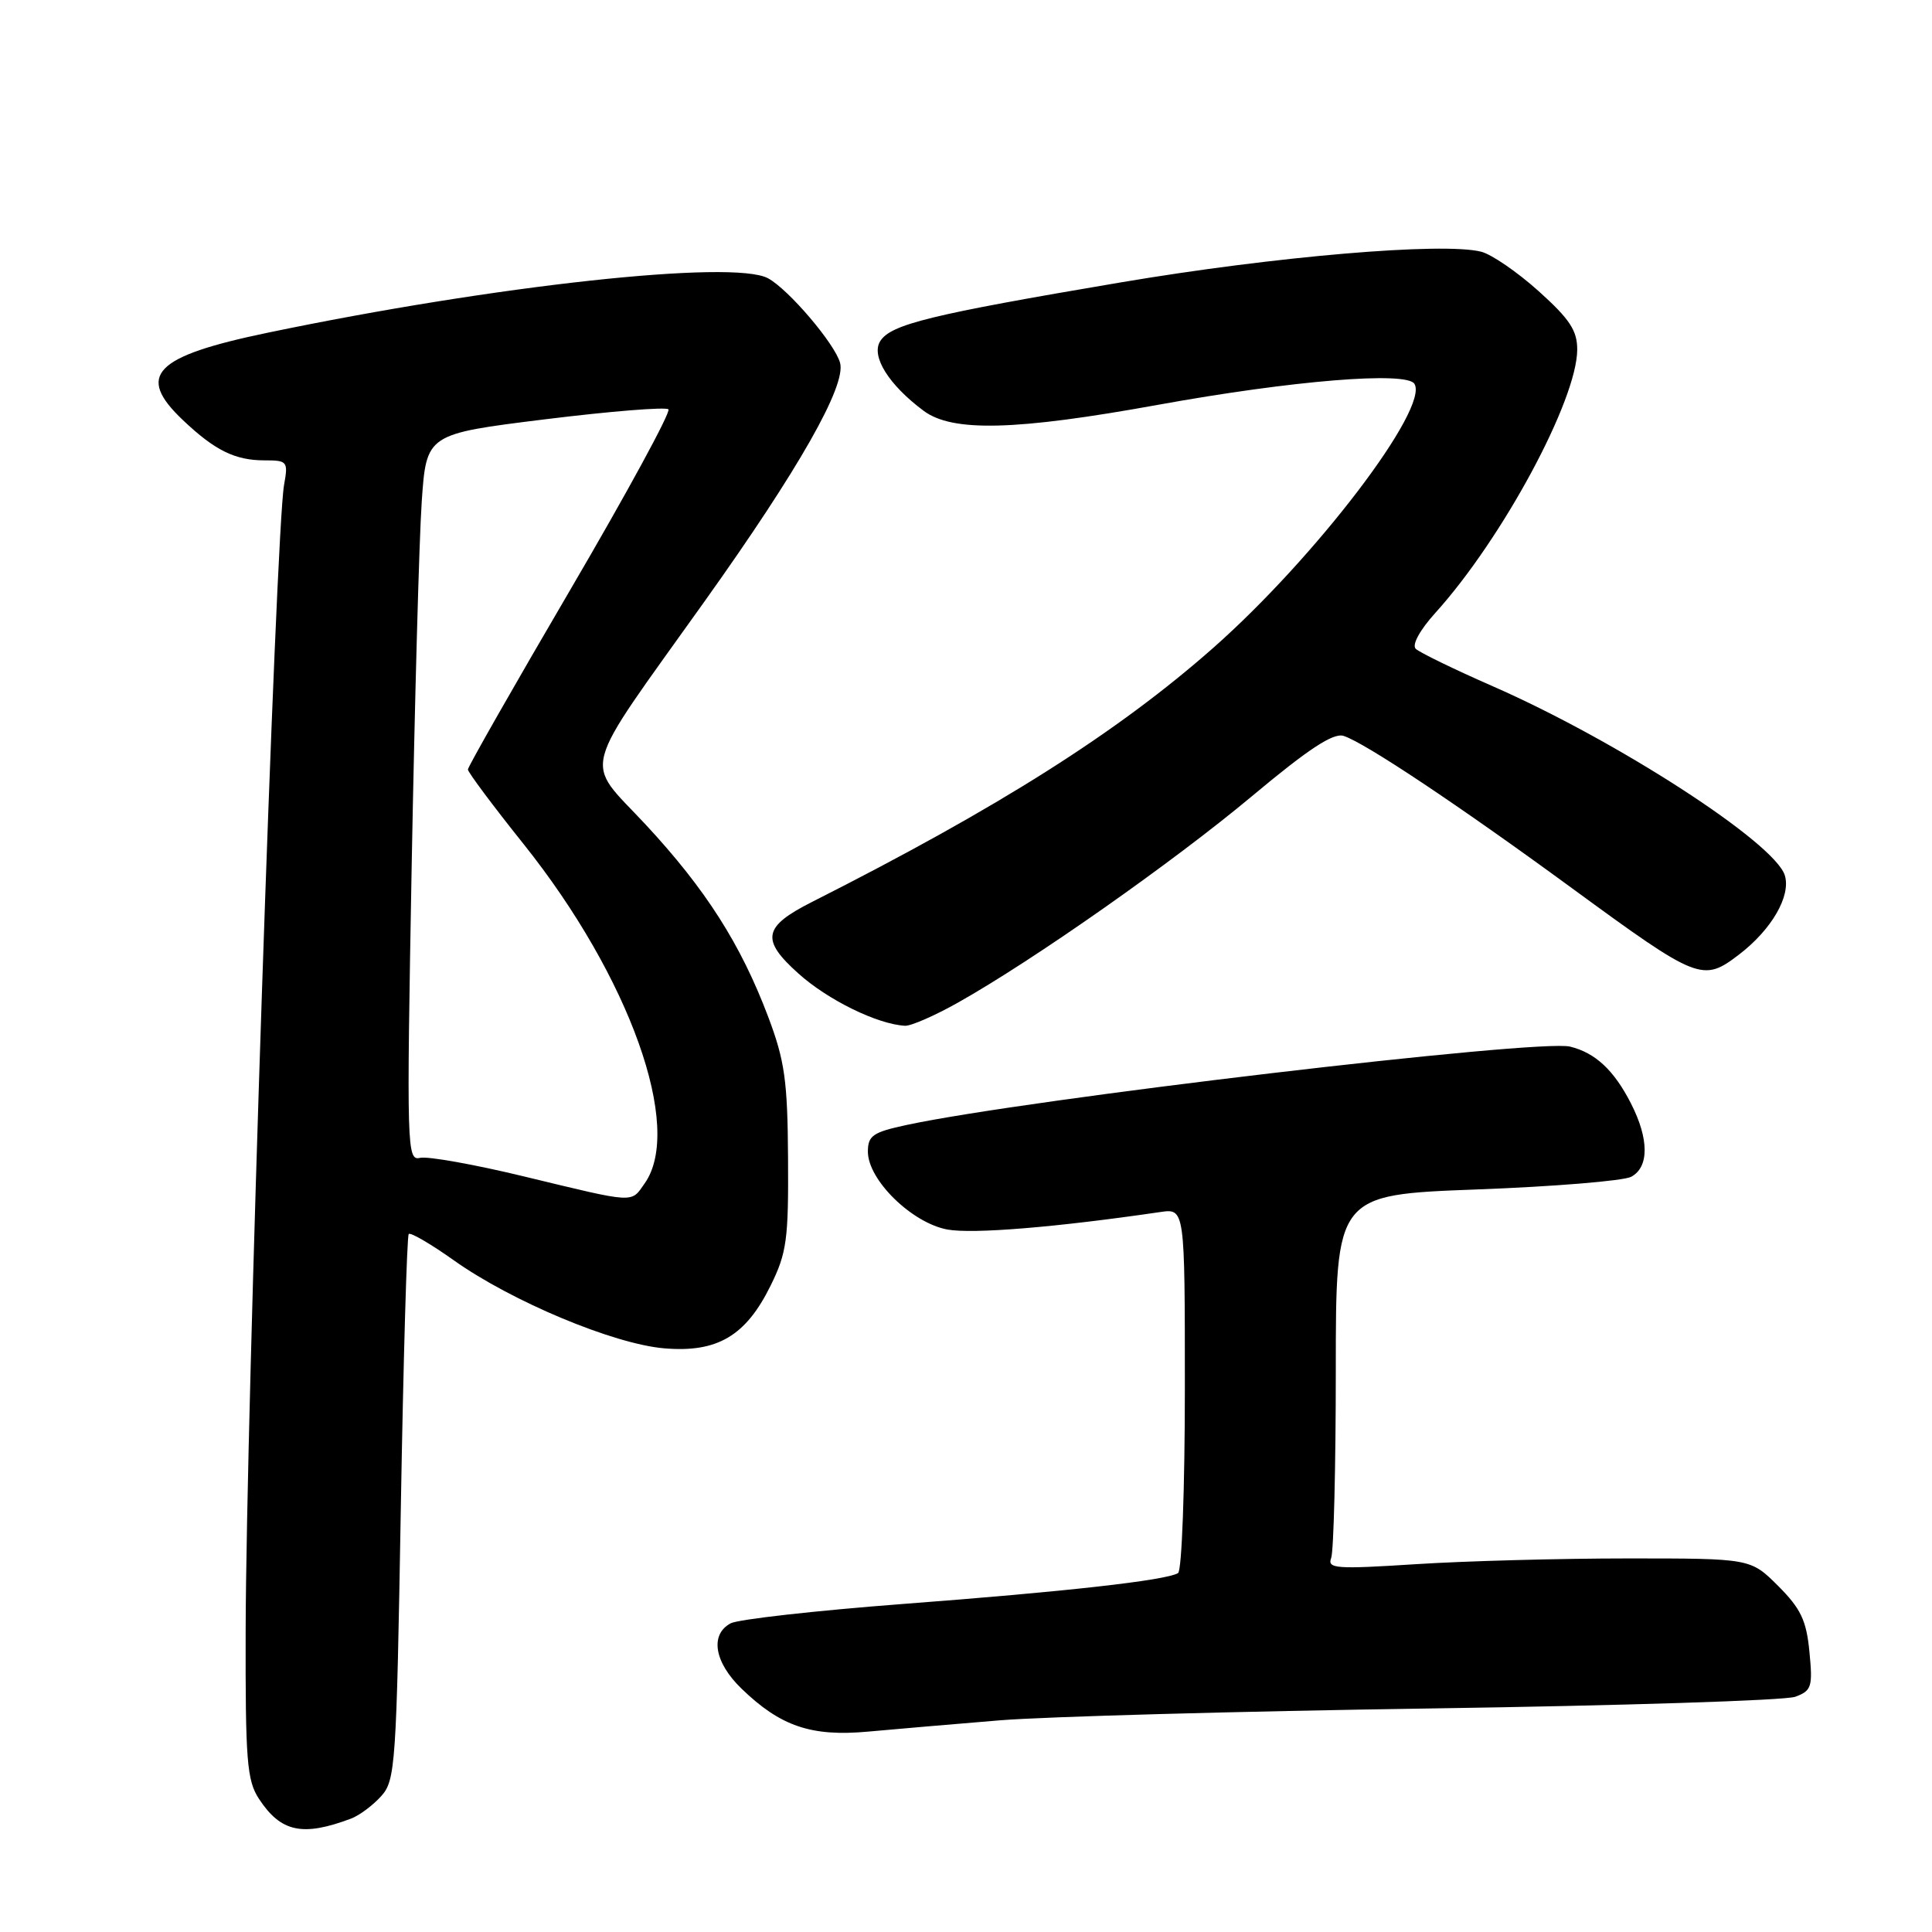 <?xml version="1.0" encoding="UTF-8" standalone="no"?>
<!DOCTYPE svg PUBLIC "-//W3C//DTD SVG 1.1//EN" "http://www.w3.org/Graphics/SVG/1.1/DTD/svg11.dtd" >
<svg xmlns="http://www.w3.org/2000/svg" xmlns:xlink="http://www.w3.org/1999/xlink" version="1.1" viewBox="0 0 256 256">
 <g >
 <path fill="currentColor"
d=" M 46.50 240.98 C 47.60 240.57 49.40 239.23 50.50 238.01 C 52.40 235.91 52.53 233.92 53.11 199.87 C 53.45 180.11 53.92 163.75 54.16 163.51 C 54.40 163.27 57.10 164.84 60.15 167.01 C 67.82 172.45 81.30 178.09 88.00 178.66 C 95.04 179.26 98.82 177.03 102.11 170.35 C 104.25 166.02 104.49 164.22 104.42 153.50 C 104.36 143.19 103.98 140.55 101.80 134.76 C 98.17 125.14 93.51 117.83 85.57 109.28 C 77.32 100.41 76.59 103.21 93.37 79.67 C 105.85 62.17 112.11 51.15 111.32 48.10 C 110.66 45.59 104.47 38.32 101.76 36.87 C 97.11 34.38 65.61 37.81 35.50 44.08 C 20.39 47.22 17.96 49.73 24.25 55.68 C 28.48 59.69 31.15 61.00 35.05 61.00 C 38.08 61.00 38.20 61.14 37.64 64.25 C 36.53 70.41 32.62 187.05 32.55 216.04 C 32.51 233.26 32.71 235.91 34.31 238.35 C 37.21 242.77 40.08 243.39 46.50 240.98 Z  M 132.50 227.95 C 138.55 227.46 164.20 226.75 189.50 226.38 C 214.80 226.01 236.57 225.32 237.88 224.83 C 240.05 224.03 240.21 223.52 239.76 218.88 C 239.36 214.71 238.62 213.16 235.62 210.15 C 231.96 206.50 231.96 206.50 215.73 206.50 C 206.80 206.50 194.16 206.84 187.64 207.26 C 177.01 207.94 175.84 207.86 176.39 206.43 C 176.72 205.55 177.00 194.37 177.00 181.57 C 177.00 158.31 177.00 158.31 195.64 157.61 C 205.89 157.23 215.12 156.47 216.14 155.93 C 218.53 154.65 218.52 150.93 216.11 146.21 C 213.86 141.80 211.39 139.50 208.04 138.68 C 203.82 137.65 136.04 145.65 120.15 149.06 C 115.66 150.02 115.00 150.48 115.00 152.60 C 115.00 156.35 120.83 162.05 125.54 162.92 C 128.91 163.53 139.89 162.63 153.75 160.60 C 157.00 160.13 157.00 160.13 157.00 184.00 C 157.00 197.14 156.60 208.13 156.10 208.44 C 154.53 209.41 141.14 210.91 119.56 212.54 C 108.05 213.42 97.81 214.57 96.81 215.10 C 94.04 216.59 94.65 220.27 98.25 223.75 C 103.42 228.75 107.49 230.13 115.00 229.45 C 118.58 229.12 126.45 228.45 132.50 227.95 Z  M 126.92 132.86 C 136.94 127.23 155.40 114.26 165.89 105.50 C 173.37 99.24 176.66 97.08 178.03 97.51 C 180.82 98.39 193.38 106.77 208.28 117.68 C 225.01 129.92 225.61 130.16 230.41 126.50 C 234.76 123.18 237.35 118.69 236.49 115.97 C 235.11 111.64 214.26 98.14 197.75 90.91 C 192.66 88.68 188.09 86.45 187.59 85.97 C 187.06 85.45 188.13 83.49 190.20 81.20 C 199.08 71.37 208.96 53.03 208.99 46.34 C 209.00 43.80 208.00 42.29 203.88 38.58 C 201.06 36.05 197.63 33.69 196.25 33.35 C 191.16 32.07 168.90 33.97 148.50 37.42 C 123.26 41.69 118.03 42.97 116.63 45.21 C 115.39 47.19 117.75 50.98 122.38 54.43 C 126.19 57.28 134.60 57.06 153.50 53.63 C 171.28 50.41 186.37 49.18 187.42 50.86 C 189.40 54.08 174.33 73.86 160.79 85.82 C 148.08 97.04 132.33 107.01 107.58 119.52 C 101.10 122.80 100.78 124.51 105.81 129.01 C 109.71 132.51 116.26 135.72 119.92 135.92 C 120.70 135.96 123.85 134.59 126.92 132.86 Z  M 69.50 155.90 C 62.90 154.30 56.68 153.19 55.67 153.42 C 53.91 153.84 53.87 152.34 54.55 114.68 C 54.95 93.13 55.54 71.45 55.88 66.50 C 56.50 57.51 56.50 57.51 72.23 55.56 C 80.88 54.49 88.23 53.90 88.57 54.24 C 88.92 54.58 83.08 65.31 75.60 78.09 C 68.12 90.86 62.00 101.61 62.00 101.96 C 62.00 102.32 65.33 106.78 69.40 111.87 C 83.44 129.46 90.58 149.44 85.44 156.78 C 83.57 159.45 84.37 159.49 69.50 155.90 Z "/>
</g>
</svg>